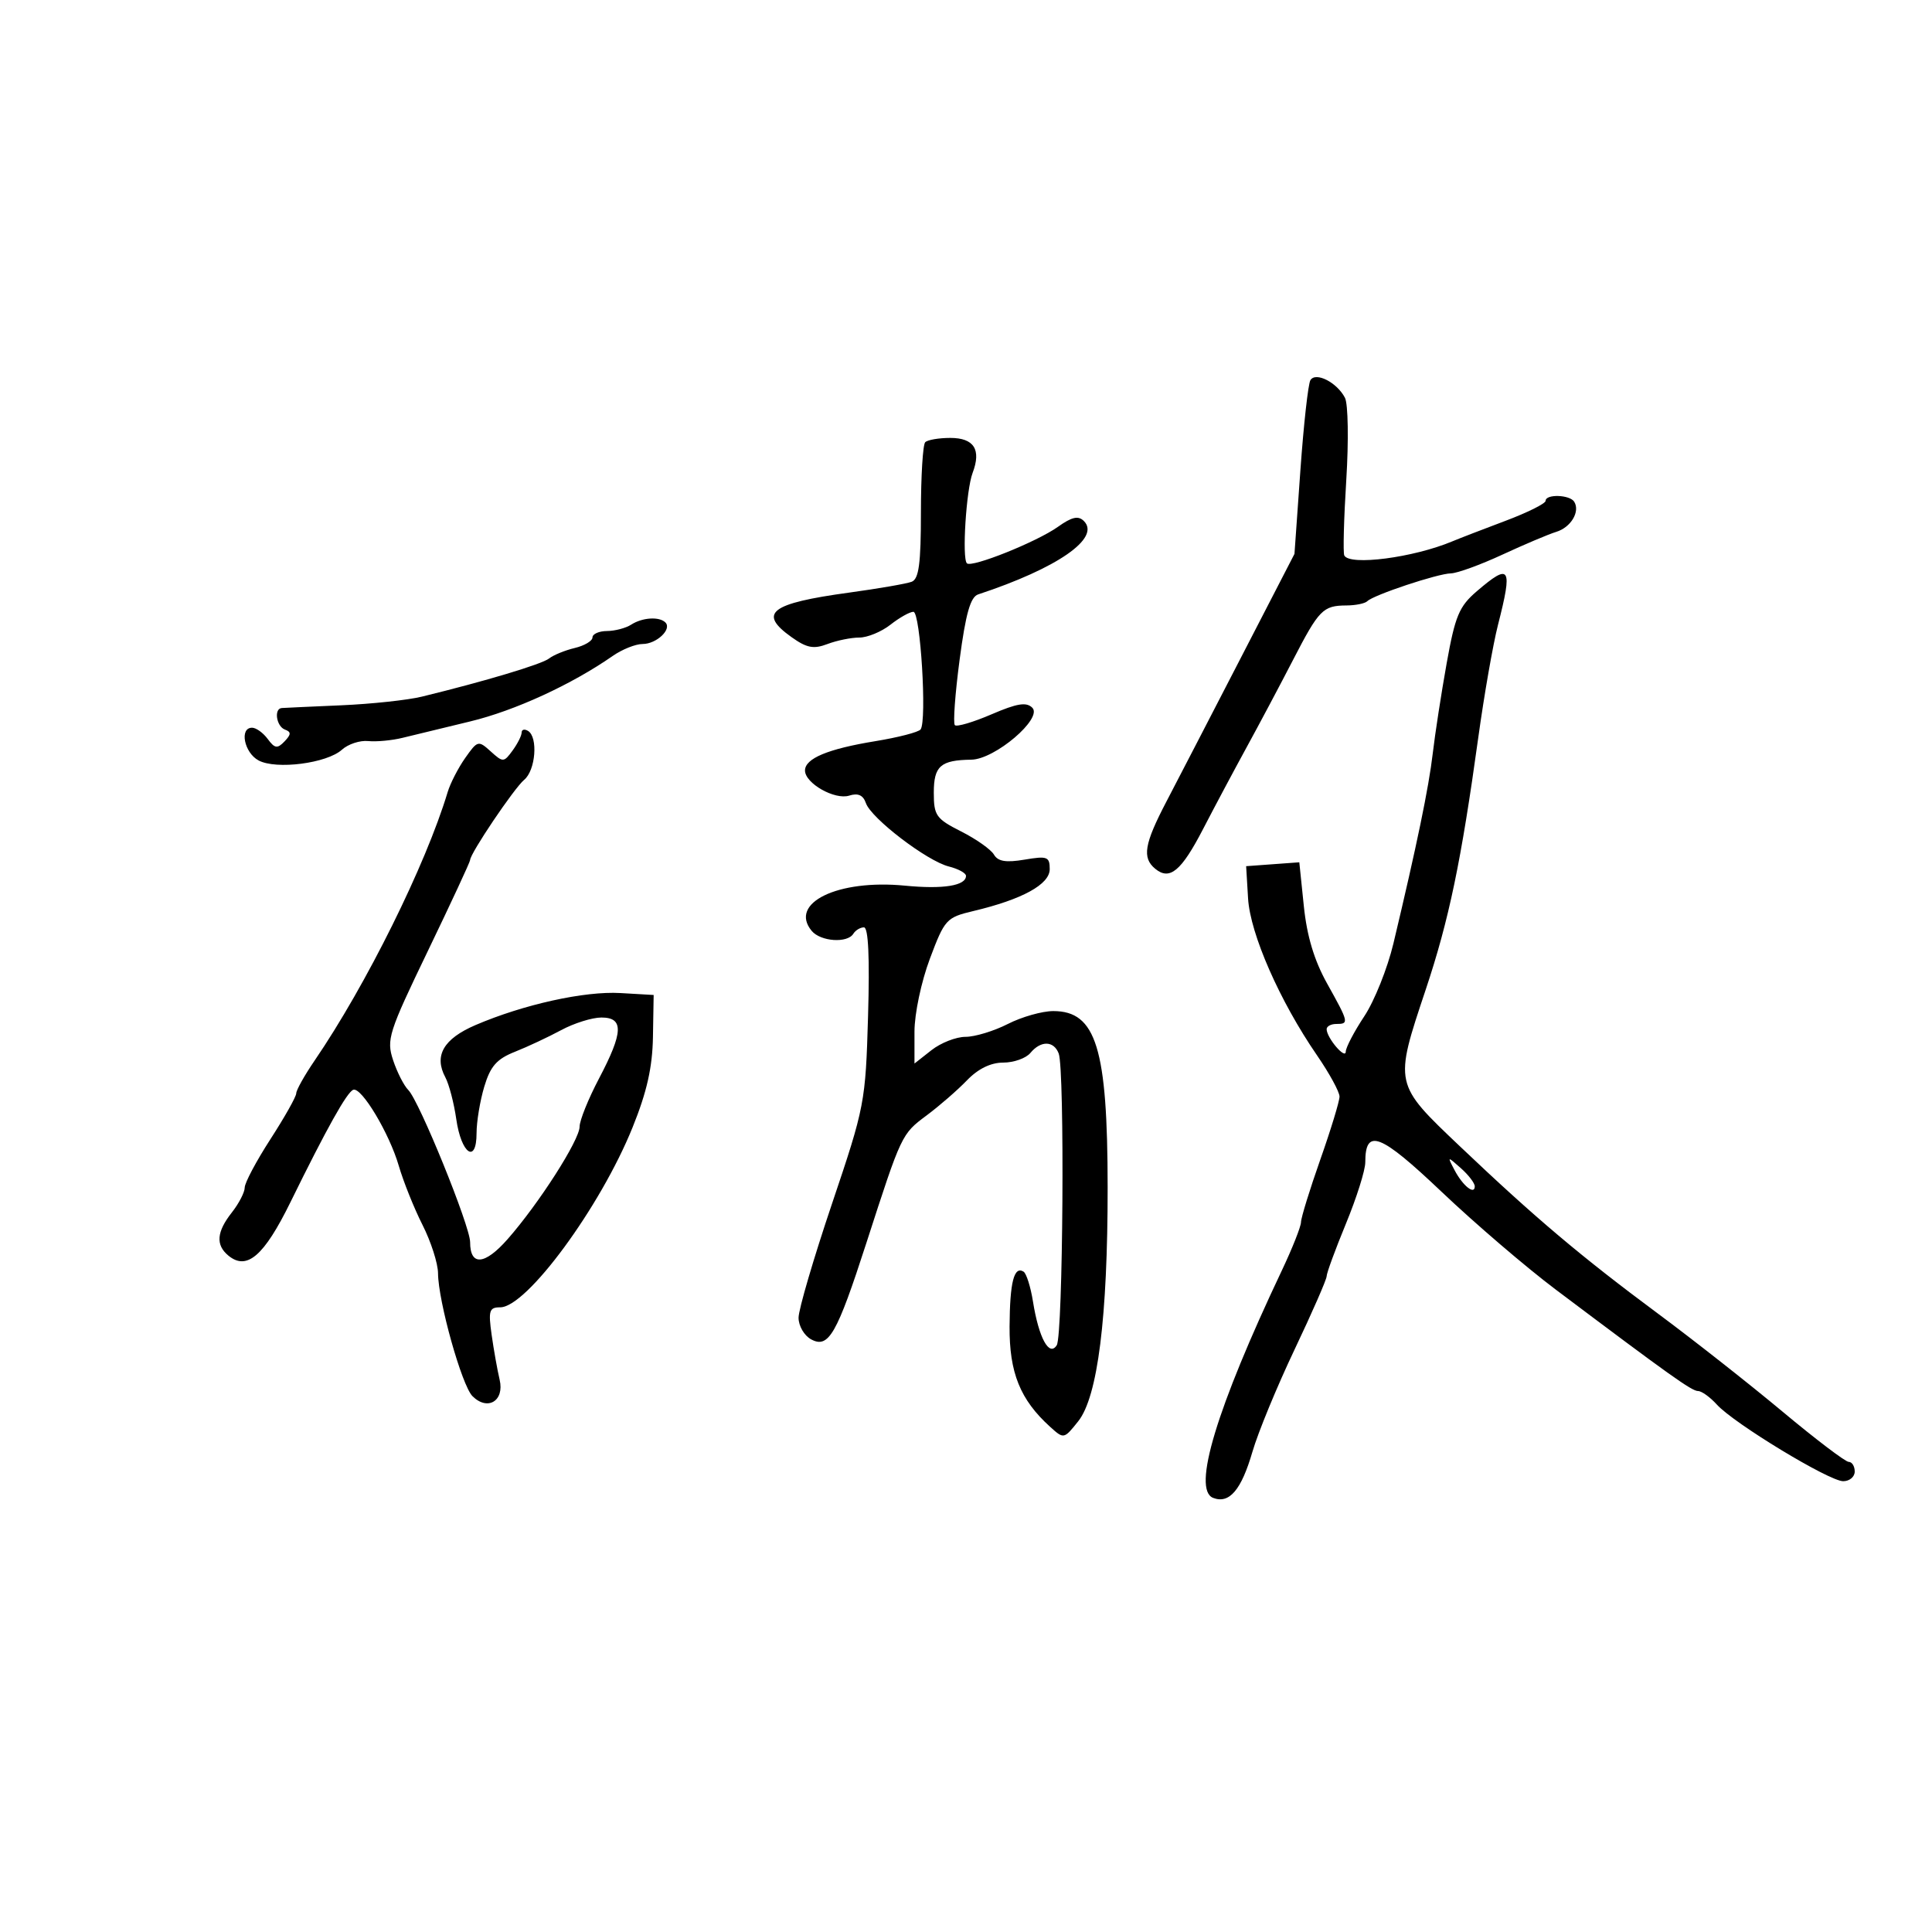 <svg xmlns="http://www.w3.org/2000/svg" width="300" height="300" viewBox="0 0 300 300" version="1.1">
	<path d="M 203.482 59.028 C 203.131 59.597, 202.430 65.901, 201.924 73.036 L 201.004 86.010 192.621 102.255 C 188.010 111.190, 182.834 121.188, 181.119 124.472 C 177.677 131.064, 177.321 133.191, 179.373 134.895 C 181.629 136.767, 183.425 135.278, 186.820 128.720 C 188.591 125.299, 191.641 119.575, 193.597 116 C 195.554 112.425, 198.781 106.350, 200.769 102.500 C 204.818 94.658, 205.426 94.037, 209.083 94.015 C 210.504 94.007, 211.958 93.709, 212.314 93.353 C 213.284 92.383, 223.236 89.070, 225.292 89.033 C 226.277 89.015, 229.877 87.705, 233.292 86.123 C 236.706 84.541, 240.471 82.949, 241.658 82.585 C 243.933 81.888, 245.391 79.442, 244.444 77.910 C 243.763 76.808, 240 76.687, 240 77.767 C 240 78.189, 237.188 79.591, 233.750 80.882 C 230.313 82.173, 226.600 83.607, 225.500 84.068 C 219.466 86.596, 209.564 87.885, 208.740 86.250 C 208.533 85.838, 208.672 80.550, 209.051 74.500 C 209.429 68.450, 209.337 62.723, 208.846 61.773 C 207.614 59.387, 204.307 57.695, 203.482 59.028 M 143.667 68.667 C 143.300 69.033, 143 73.935, 143 79.560 C 143 87.518, 142.682 89.908, 141.566 90.336 C 140.777 90.639, 136.409 91.396, 131.858 92.019 C 119.582 93.700, 117.653 95.193, 122.915 98.939 C 125.274 100.619, 126.336 100.823, 128.480 100.008 C 129.938 99.453, 132.165 99, 133.430 99 C 134.695 99, 136.874 98.100, 138.273 97 C 139.671 95.900, 141.274 95, 141.834 95 C 142.922 95, 143.956 111.944, 142.949 113.268 C 142.627 113.690, 139.470 114.508, 135.932 115.086 C 128.549 116.292, 125 117.772, 125 119.646 C 125 121.632, 129.625 124.254, 131.870 123.541 C 133.236 123.108, 134.028 123.465, 134.457 124.708 C 135.271 127.071, 143.938 133.695, 147.329 134.546 C 148.798 134.915, 150 135.570, 150 136.001 C 150 137.535, 146.465 138.103, 140.524 137.524 C 130.096 136.509, 122.447 140.218, 126.040 144.548 C 127.415 146.205, 131.575 146.496, 132.500 145 C 132.840 144.450, 133.585 144, 134.155 144 C 134.840 144, 135.056 148.667, 134.792 157.750 C 134.400 171.203, 134.279 171.832, 129.196 186.904 C 126.338 195.376, 124 203.347, 124 204.618 C 124 205.893, 124.882 207.402, 125.966 207.982 C 128.668 209.428, 129.941 207.201, 134.532 193 C 140.005 176.073, 139.990 176.104, 143.897 173.192 C 145.878 171.715, 148.693 169.267, 150.151 167.753 C 151.879 165.959, 153.840 165, 155.779 165 C 157.416 165, 159.315 164.325, 160 163.500 C 161.619 161.550, 163.628 161.587, 164.393 163.582 C 165.346 166.065, 165.072 207.338, 164.092 208.885 C 162.921 210.734, 161.306 207.767, 160.400 202.103 C 160.036 199.822, 159.377 197.733, 158.938 197.462 C 157.456 196.546, 156.808 199.083, 156.765 205.967 C 156.720 213.161, 158.412 217.348, 163.067 221.560 C 165.185 223.477, 165.212 223.471, 167.425 220.696 C 170.451 216.901, 172.002 204.583, 171.994 184.387 C 171.987 162.772, 170.208 157, 163.556 157 C 161.833 157, 158.658 157.900, 156.500 159 C 154.342 160.100, 151.383 161, 149.923 161 C 148.464 161, 146.084 161.933, 144.635 163.073 L 142 165.145 142 160.194 C 142 157.418, 143.050 152.445, 144.390 148.872 C 146.686 142.752, 146.953 142.459, 151.140 141.466 C 158.737 139.663, 163 137.326, 163 134.963 C 163 133.030, 162.624 132.888, 159.090 133.485 C 156.205 133.972, 154.961 133.767, 154.340 132.703 C 153.878 131.909, 151.588 130.293, 149.250 129.110 C 145.352 127.137, 145 126.639, 145 123.087 C 145 118.947, 146.043 118.030, 150.832 117.962 C 154.490 117.911, 161.954 111.554, 160.298 109.898 C 159.377 108.977, 157.941 109.209, 153.957 110.923 C 151.124 112.142, 148.565 112.898, 148.270 112.603 C 147.975 112.308, 148.307 107.739, 149.007 102.448 C 149.957 95.267, 150.688 92.695, 151.890 92.298 C 164.208 88.231, 170.951 83.551, 168.305 80.905 C 167.437 80.037, 166.444 80.260, 164.270 81.808 C 160.994 84.141, 150.867 88.200, 150.139 87.472 C 149.358 86.691, 150.030 76.050, 151.027 73.430 C 152.402 69.812, 151.246 68, 147.560 68 C 145.785 68, 144.033 68.300, 143.667 68.667 M 229.328 91.799 C 226.572 94.159, 225.955 95.632, 224.635 103.008 C 223.800 107.679, 222.828 113.975, 222.476 117 C 221.865 122.260, 219.987 131.332, 216.370 146.500 C 215.452 150.350, 213.418 155.435, 211.850 157.800 C 210.283 160.165, 208.986 162.640, 208.968 163.300 C 208.934 164.597, 206 161.147, 206 159.809 C 206 159.364, 206.675 159, 207.500 159 C 209.503 159, 209.454 158.784, 206.080 152.735 C 204.070 149.131, 202.941 145.380, 202.458 140.698 L 201.756 133.897 197.628 134.198 L 193.500 134.500 193.799 139.500 C 194.128 145.014, 198.710 155.446, 204.497 163.859 C 206.424 166.660, 208 169.547, 208 170.274 C 208 171.001, 206.659 175.399, 205.020 180.048 C 203.381 184.697, 202.031 189.072, 202.020 189.771 C 202.009 190.470, 200.671 193.845, 199.047 197.271 C 188.892 218.695, 185.078 231.325, 188.380 232.592 C 190.893 233.557, 192.749 231.374, 194.481 225.418 C 195.346 222.440, 198.292 215.295, 201.027 209.539 C 203.762 203.784, 206 198.670, 206 198.175 C 206 197.680, 207.350 194.001, 209 190 C 210.650 185.999, 212 181.717, 212 180.485 C 212 175.102, 214.300 175.992, 223.863 185.074 C 229.013 189.965, 236.976 196.787, 241.559 200.234 C 259.370 213.630, 262.695 216, 263.675 216 C 264.233 216, 265.545 216.945, 266.590 218.099 C 269.238 221.026, 284.032 230, 286.208 230 C 287.194 230, 288 229.325, 288 228.500 C 288 227.675, 287.581 227, 287.068 227 C 286.556 227, 281.943 223.498, 276.818 219.219 C 271.693 214.939, 263 208.098, 257.500 204.017 C 245.489 195.104, 238.383 189.104, 226.750 178.053 C 216.421 168.240, 216.461 168.422, 221.389 153.655 C 224.999 142.837, 226.890 133.767, 229.550 114.500 C 230.462 107.900, 231.836 100.043, 232.604 97.040 C 234.913 88.010, 234.507 87.362, 229.328 91.799 M 98 97 C 97.175 97.533, 95.487 97.976, 94.250 97.985 C 93.013 97.993, 92 98.441, 92 98.981 C 92 99.520, 90.763 100.258, 89.250 100.619 C 87.737 100.980, 85.944 101.713, 85.264 102.248 C 84.130 103.141, 75.354 105.773, 65.500 108.176 C 63.300 108.712, 57.675 109.316, 53 109.518 C 48.325 109.720, 44.163 109.911, 43.750 109.943 C 42.499 110.038, 42.912 112.801, 44.250 113.292 C 45.235 113.653, 45.220 114.042, 44.183 115.125 C 43.068 116.288, 42.666 116.230, 41.572 114.750 C 40.861 113.787, 39.767 113, 39.140 113 C 37.143 113, 37.916 116.885, 40.150 118.080 C 42.884 119.544, 50.757 118.530, 53.096 116.413 C 54.055 115.545, 55.888 114.942, 57.169 115.072 C 58.451 115.202, 60.850 114.977, 62.500 114.572 C 64.150 114.168, 68.875 113.022, 73 112.026 C 79.944 110.350, 88.754 106.302, 95.154 101.847 C 96.614 100.831, 98.697 100, 99.782 100 C 101.944 100, 104.374 97.707, 103.325 96.658 C 102.374 95.707, 99.738 95.877, 98 97 M 81 113.750 C 81 114.227, 80.366 115.485, 79.590 116.546 C 78.233 118.402, 78.108 118.407, 76.199 116.680 C 74.278 114.941, 74.157 114.972, 72.240 117.693 C 71.152 119.237, 69.924 121.625, 69.511 123 C 66.124 134.267, 56.855 152.972, 48.856 164.680 C 47.285 166.979, 46 169.272, 46 169.775 C 46 170.278, 44.200 173.475, 42 176.879 C 39.800 180.283, 38 183.667, 38 184.399 C 38 185.131, 37.100 186.874, 36 188.273 C 33.631 191.285, 33.465 193.311, 35.452 194.960 C 38.321 197.341, 40.987 195.052, 45.104 186.668 C 50.739 175.194, 53.897 169.546, 54.863 169.218 C 56.143 168.782, 60.454 175.984, 61.915 181 C 62.636 183.475, 64.300 187.623, 65.613 190.217 C 66.926 192.811, 68.008 196.186, 68.017 197.717 C 68.044 202.050, 71.712 215.141, 73.362 216.791 C 75.713 219.141, 78.361 217.538, 77.583 214.238 C 77.228 212.732, 76.668 209.588, 76.338 207.250 C 75.812 203.509, 75.971 203, 77.674 203 C 81.781 203, 93.222 187.446, 98.224 175.063 C 100.453 169.545, 101.309 165.742, 101.390 161 L 101.500 154.500 96.335 154.201 C 90.767 153.878, 81.314 155.966, 73.845 159.168 C 68.870 161.302, 67.354 163.924, 69.152 167.283 C 69.729 168.361, 70.493 171.289, 70.851 173.788 C 71.623 179.184, 74 180.816, 74 175.949 C 74 174.180, 74.539 170.932, 75.198 168.732 C 76.148 165.562, 77.134 164.440, 79.948 163.324 C 81.902 162.550, 85.136 161.035, 87.136 159.958 C 89.136 158.881, 91.949 158, 93.386 158 C 96.889 158, 96.796 160.283, 93 167.500 C 91.350 170.637, 90 173.988, 90 174.947 C 90 177.018, 83.676 186.899, 78.816 192.422 C 75.267 196.454, 73 196.631, 73 192.878 C 73 190.392, 65.105 170.963, 63.404 169.262 C 62.721 168.578, 61.655 166.485, 61.037 164.612 C 59.985 161.425, 60.334 160.331, 66.456 147.628 C 70.055 140.160, 73 133.823, 73 133.545 C 73 132.528, 79.844 122.375, 81.399 121.084 C 83.167 119.617, 83.575 114.473, 82 113.500 C 81.450 113.160, 81 113.273, 81 113.750 M 225.860 181.694 C 227.135 184.125, 229 185.622, 229 184.214 C 229 183.717, 228.035 182.453, 226.854 181.405 C 224.724 179.513, 224.717 179.515, 225.860 181.694" stroke="none" fill="black" fill-rule="evenodd"/>
</svg>
